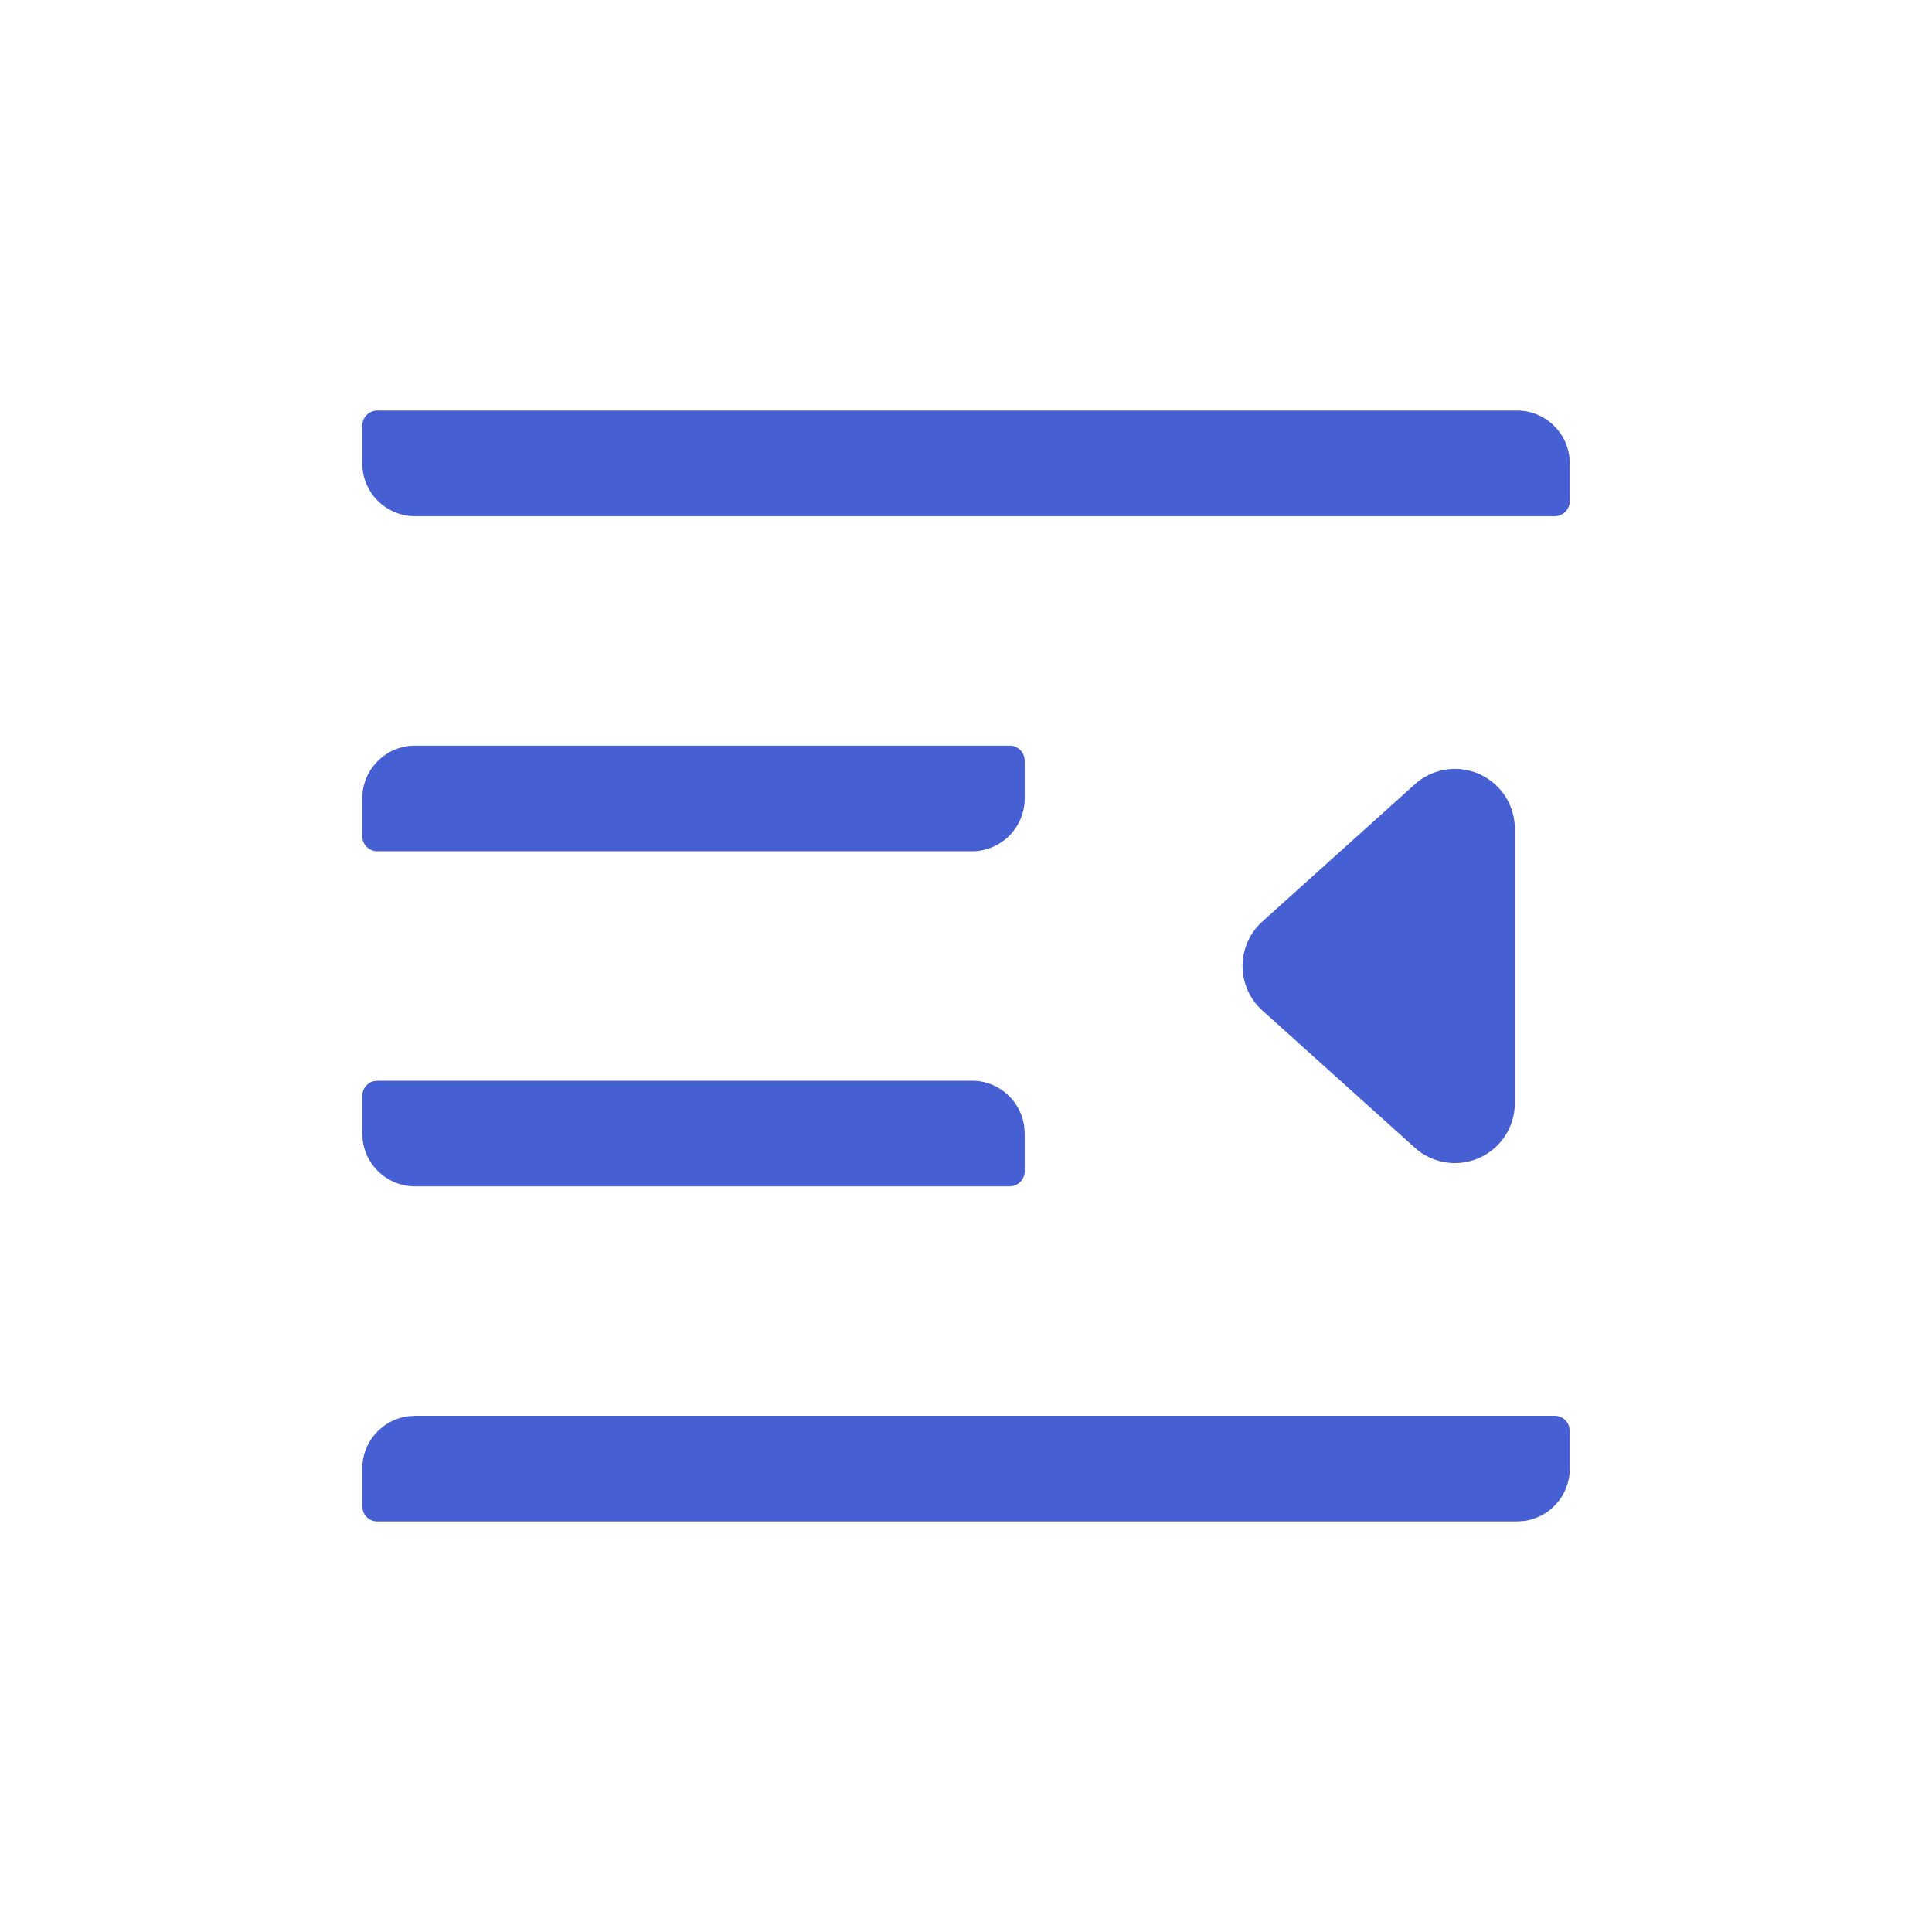 <?xml version="1.0" standalone="no"?><!DOCTYPE svg PUBLIC "-//W3C//DTD SVG 1.1//EN" "http://www.w3.org/Graphics/SVG/1.1/DTD/svg11.dtd"><svg t="1665729786768" class="icon" viewBox="0 0 1024 1024" version="1.1" xmlns="http://www.w3.org/2000/svg" p-id="8438" xmlns:xlink="http://www.w3.org/1999/xlink" width="200" height="200"><path d="M824 750.4a8 8 0 0 1 7.776 6.176L832 758.4v20a28 28 0 0 1-24.48 27.776l-3.52 0.224H200a8 8 0 0 1-7.776-6.176L192 798.4v-20c0-14.272 10.688-26.048 24.48-27.776l3.52-0.224H824z m-308.896-177.6c14.272 0 26.048 10.688 27.776 24.48l0.224 3.52v20a8 8 0 0 1-6.176 7.776l-1.824 0.224H220a28 28 0 0 1-27.776-24.48L192 600.8v-20a8 8 0 0 1 6.176-7.776l1.824-0.224h315.104z m279.616-154.784a31.744 31.744 0 0 1 8.16 21.248v145.472a31.744 31.744 0 0 1-52.96 23.584l-80.832-72.736a31.744 31.744 0 0 1 0-47.168l80.832-72.736a31.744 31.744 0 0 1 44.8 2.336z m-259.616-22.816a8 8 0 0 1 8 8v20a28 28 0 0 1-28 28H200a8 8 0 0 1-8-8v-20c0-15.456 12.544-28 28-28h315.104z m268.896-177.6c15.456 0 28 12.544 28 28V265.6a8 8 0 0 1-8 8H220A28 28 0 0 1 192 245.6V225.6a8 8 0 0 1 8-8h604z" p-id="8439" fill="#465FD2"></path></svg>